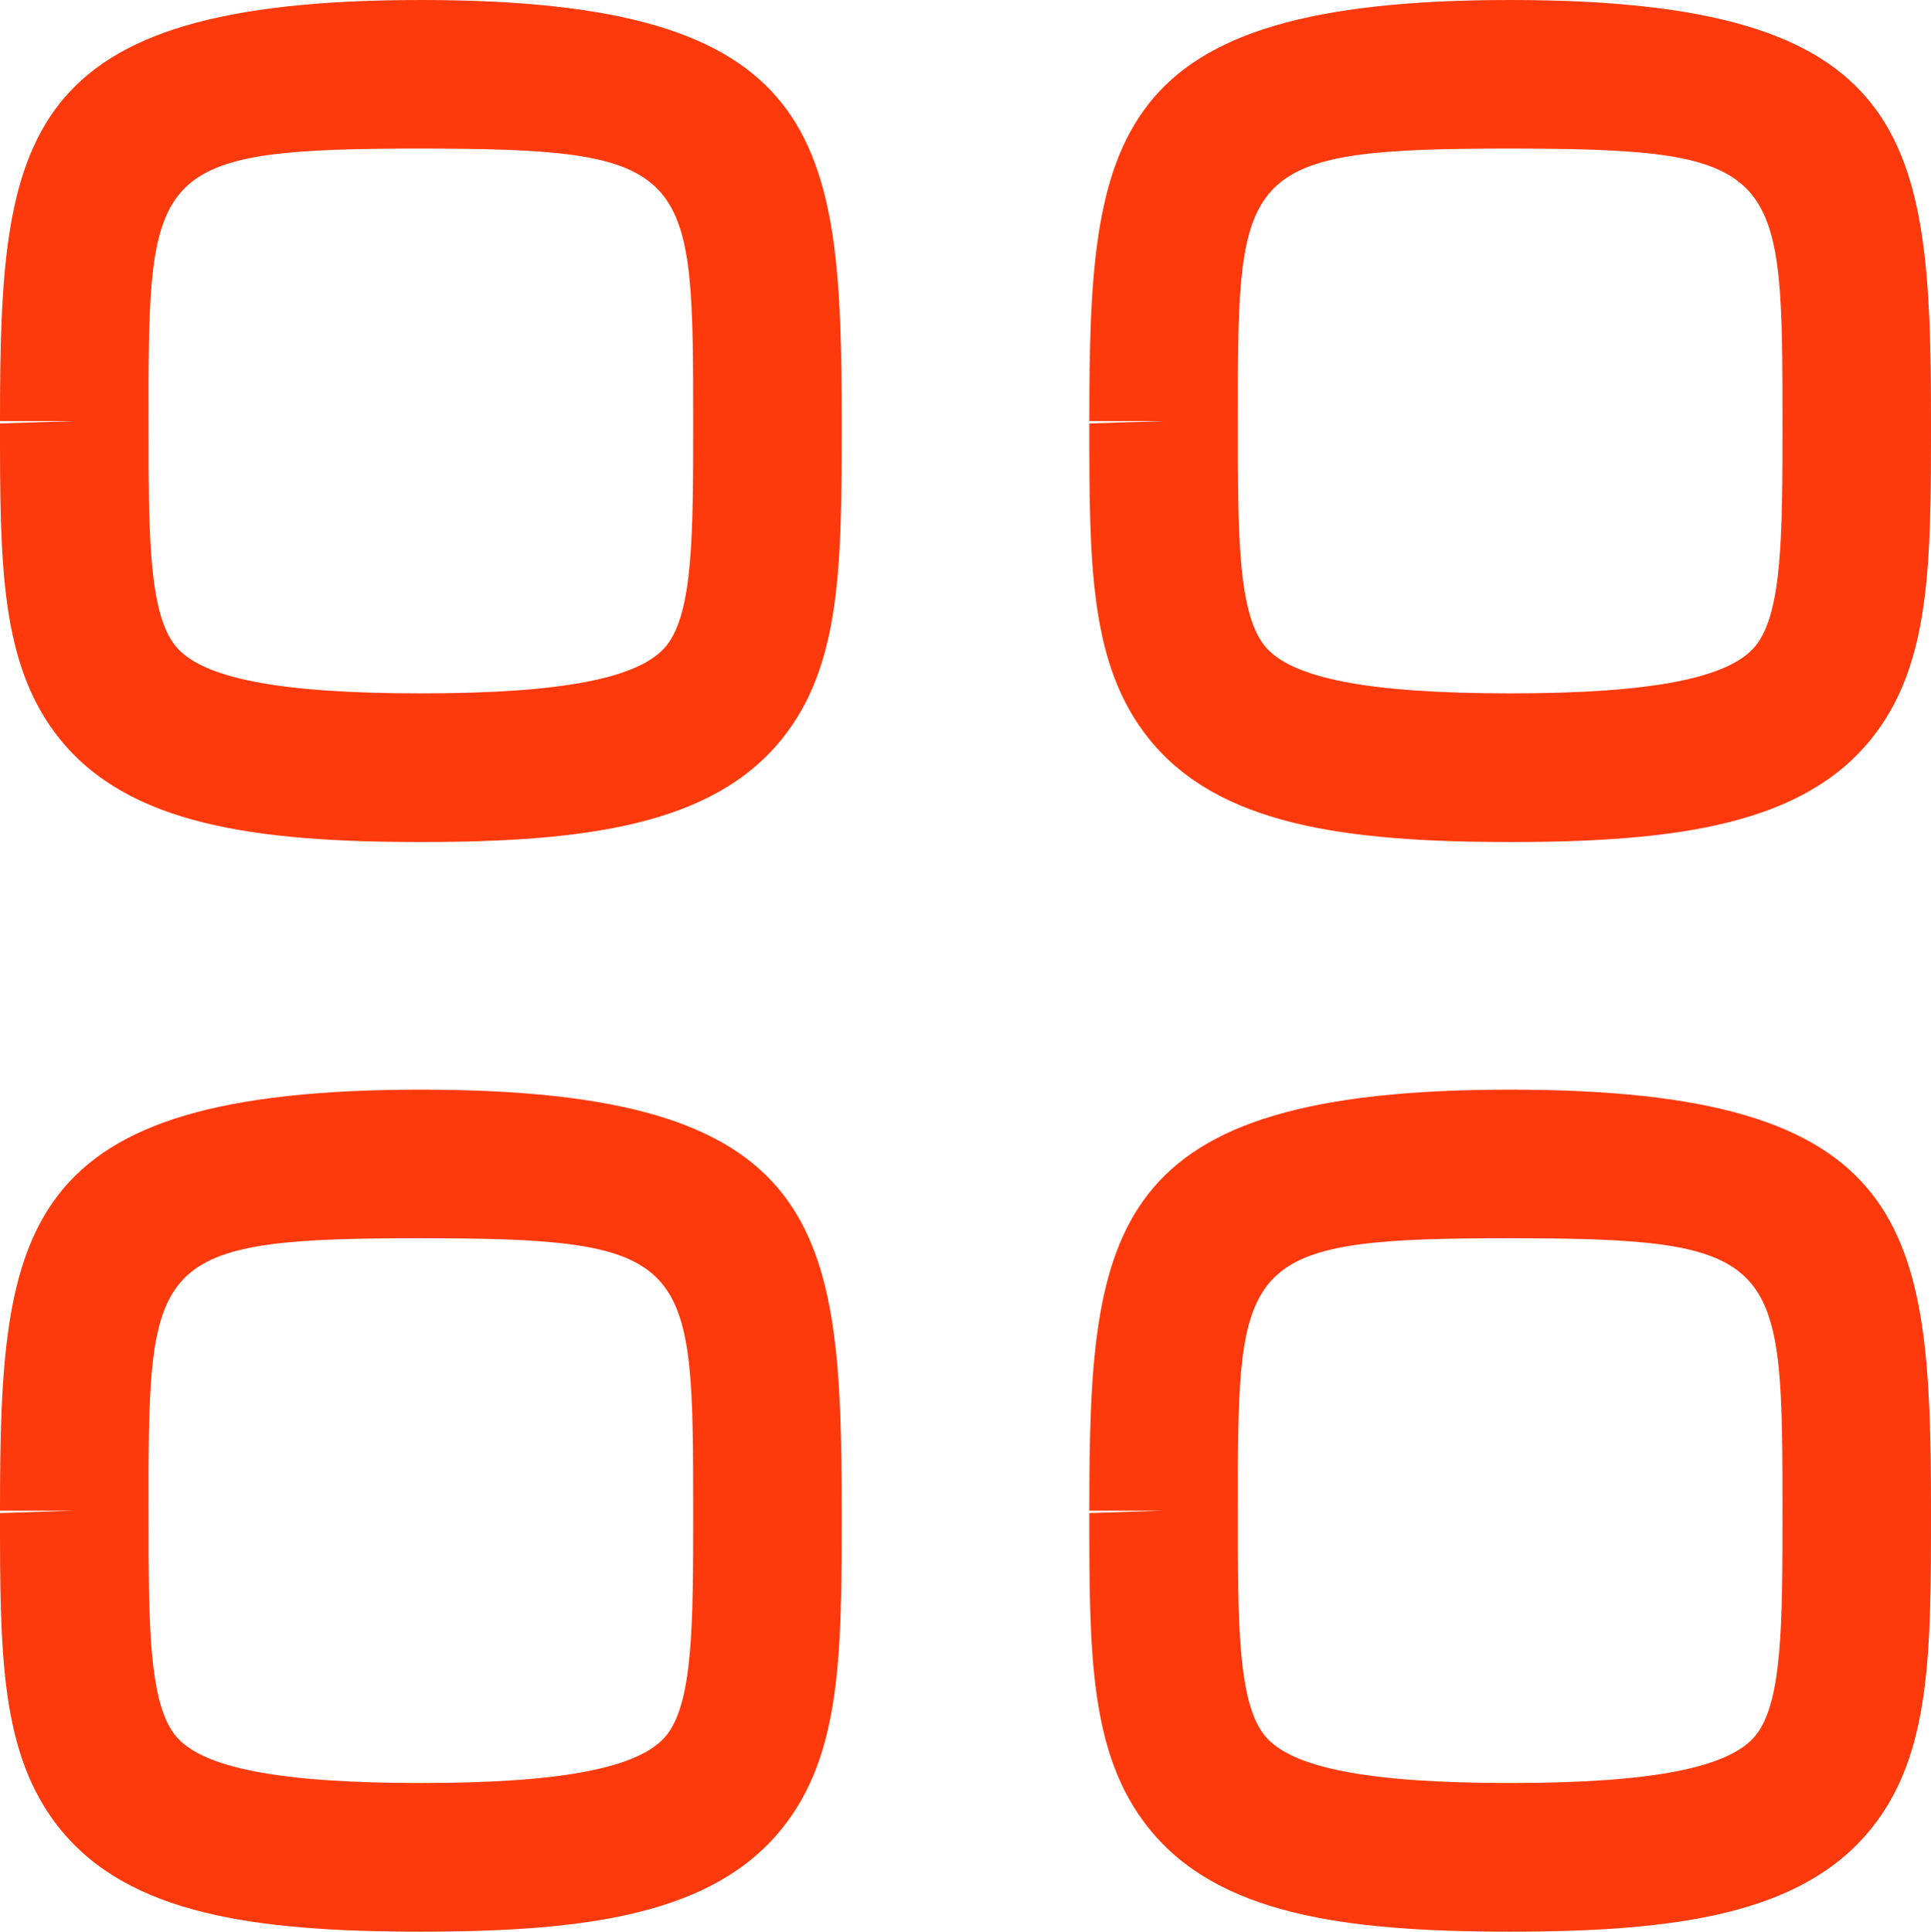 <svg width="26" height="26.006" viewBox="0 0 26 26.006" fill="none" xmlns="http://www.w3.org/2000/svg" xmlns:xlink="http://www.w3.org/1999/xlink">
	<desc>
			Created with Pixso.
	</desc>
	<defs/>
	<path id="Combined-Shape" d="M5.667 14.67C11.092 14.67 11.333 16.51 11.333 20.338C11.333 22.256 11.333 23.62 10.528 24.619C9.601 25.77 7.915 26.006 5.667 26.006C3.419 26.006 1.732 25.77 0.805 24.619C0 23.62 0 22.257 0 20.371L1 20.338L0 20.338C0 16.51 0.241 14.67 5.667 14.67ZM20.333 14.67C25.759 14.67 26 16.51 26 20.338C26 22.256 26 23.62 25.195 24.619C24.268 25.77 22.581 26.006 20.333 26.006C18.085 26.006 16.399 25.77 15.472 24.619C14.667 23.62 14.667 22.257 14.667 20.371L15.667 20.338L14.667 20.338C14.667 16.51 14.908 14.67 20.333 14.67ZM5.942 16.671L5.667 16.67C2.188 16.67 2.01 16.92 2 19.841L2.001 20.978C2.007 22.14 2.052 22.979 2.361 23.365C2.715 23.803 3.764 24.005 5.667 24.005C7.569 24.005 8.619 23.801 8.972 23.364C9.333 22.915 9.333 21.848 9.333 20.37C9.333 17.036 9.333 16.687 5.942 16.671ZM20.608 16.671L20.333 16.67C16.855 16.67 16.676 16.92 16.667 19.841L16.668 20.978C16.674 22.14 16.718 22.979 17.028 23.365C17.381 23.803 18.431 24.005 20.333 24.005C22.236 24.005 23.285 23.801 23.639 23.364C24 22.915 24 21.848 24 20.37C24 17.036 24 16.687 20.608 16.671ZM5.667 0C11.092 0 11.333 1.84 11.333 5.668C11.333 7.586 11.333 8.95 10.528 9.949C9.601 11.1 7.915 11.336 5.667 11.336C3.419 11.336 1.732 11.1 0.805 9.949C0 8.95 0 7.587 0 5.701L1 5.668L0 5.668C0 1.84 0.241 0 5.667 0ZM20.333 0C25.759 0 26 1.84 26 5.668C26 7.586 26 8.95 25.195 9.949C24.268 11.1 22.581 11.336 20.333 11.336C18.085 11.336 16.399 11.1 15.472 9.949C14.667 8.95 14.667 7.587 14.667 5.701L15.667 5.668L14.667 5.668C14.667 1.84 14.908 0 20.333 0ZM5.942 2.001L5.667 2C2.188 2 2.01 2.25 2 5.171L2.001 6.308C2.007 7.47 2.052 8.309 2.361 8.695C2.715 9.133 3.764 9.335 5.667 9.335C7.569 9.335 8.619 9.131 8.972 8.694C9.333 8.245 9.333 7.178 9.333 5.7C9.333 2.366 9.333 2.017 5.942 2.001ZM20.608 2.001L20.333 2C16.855 2 16.676 2.25 16.667 5.171L16.668 6.308C16.674 7.47 16.718 8.309 17.028 8.695C17.381 9.133 18.431 9.335 20.333 9.335C22.236 9.335 23.285 9.131 23.639 8.694C24 8.245 24 7.178 24 5.7C24 2.366 24 2.017 20.608 2.001Z" fill="#FE390C" fill-opacity="1" fill-rule="evenodd"/>
</svg>
